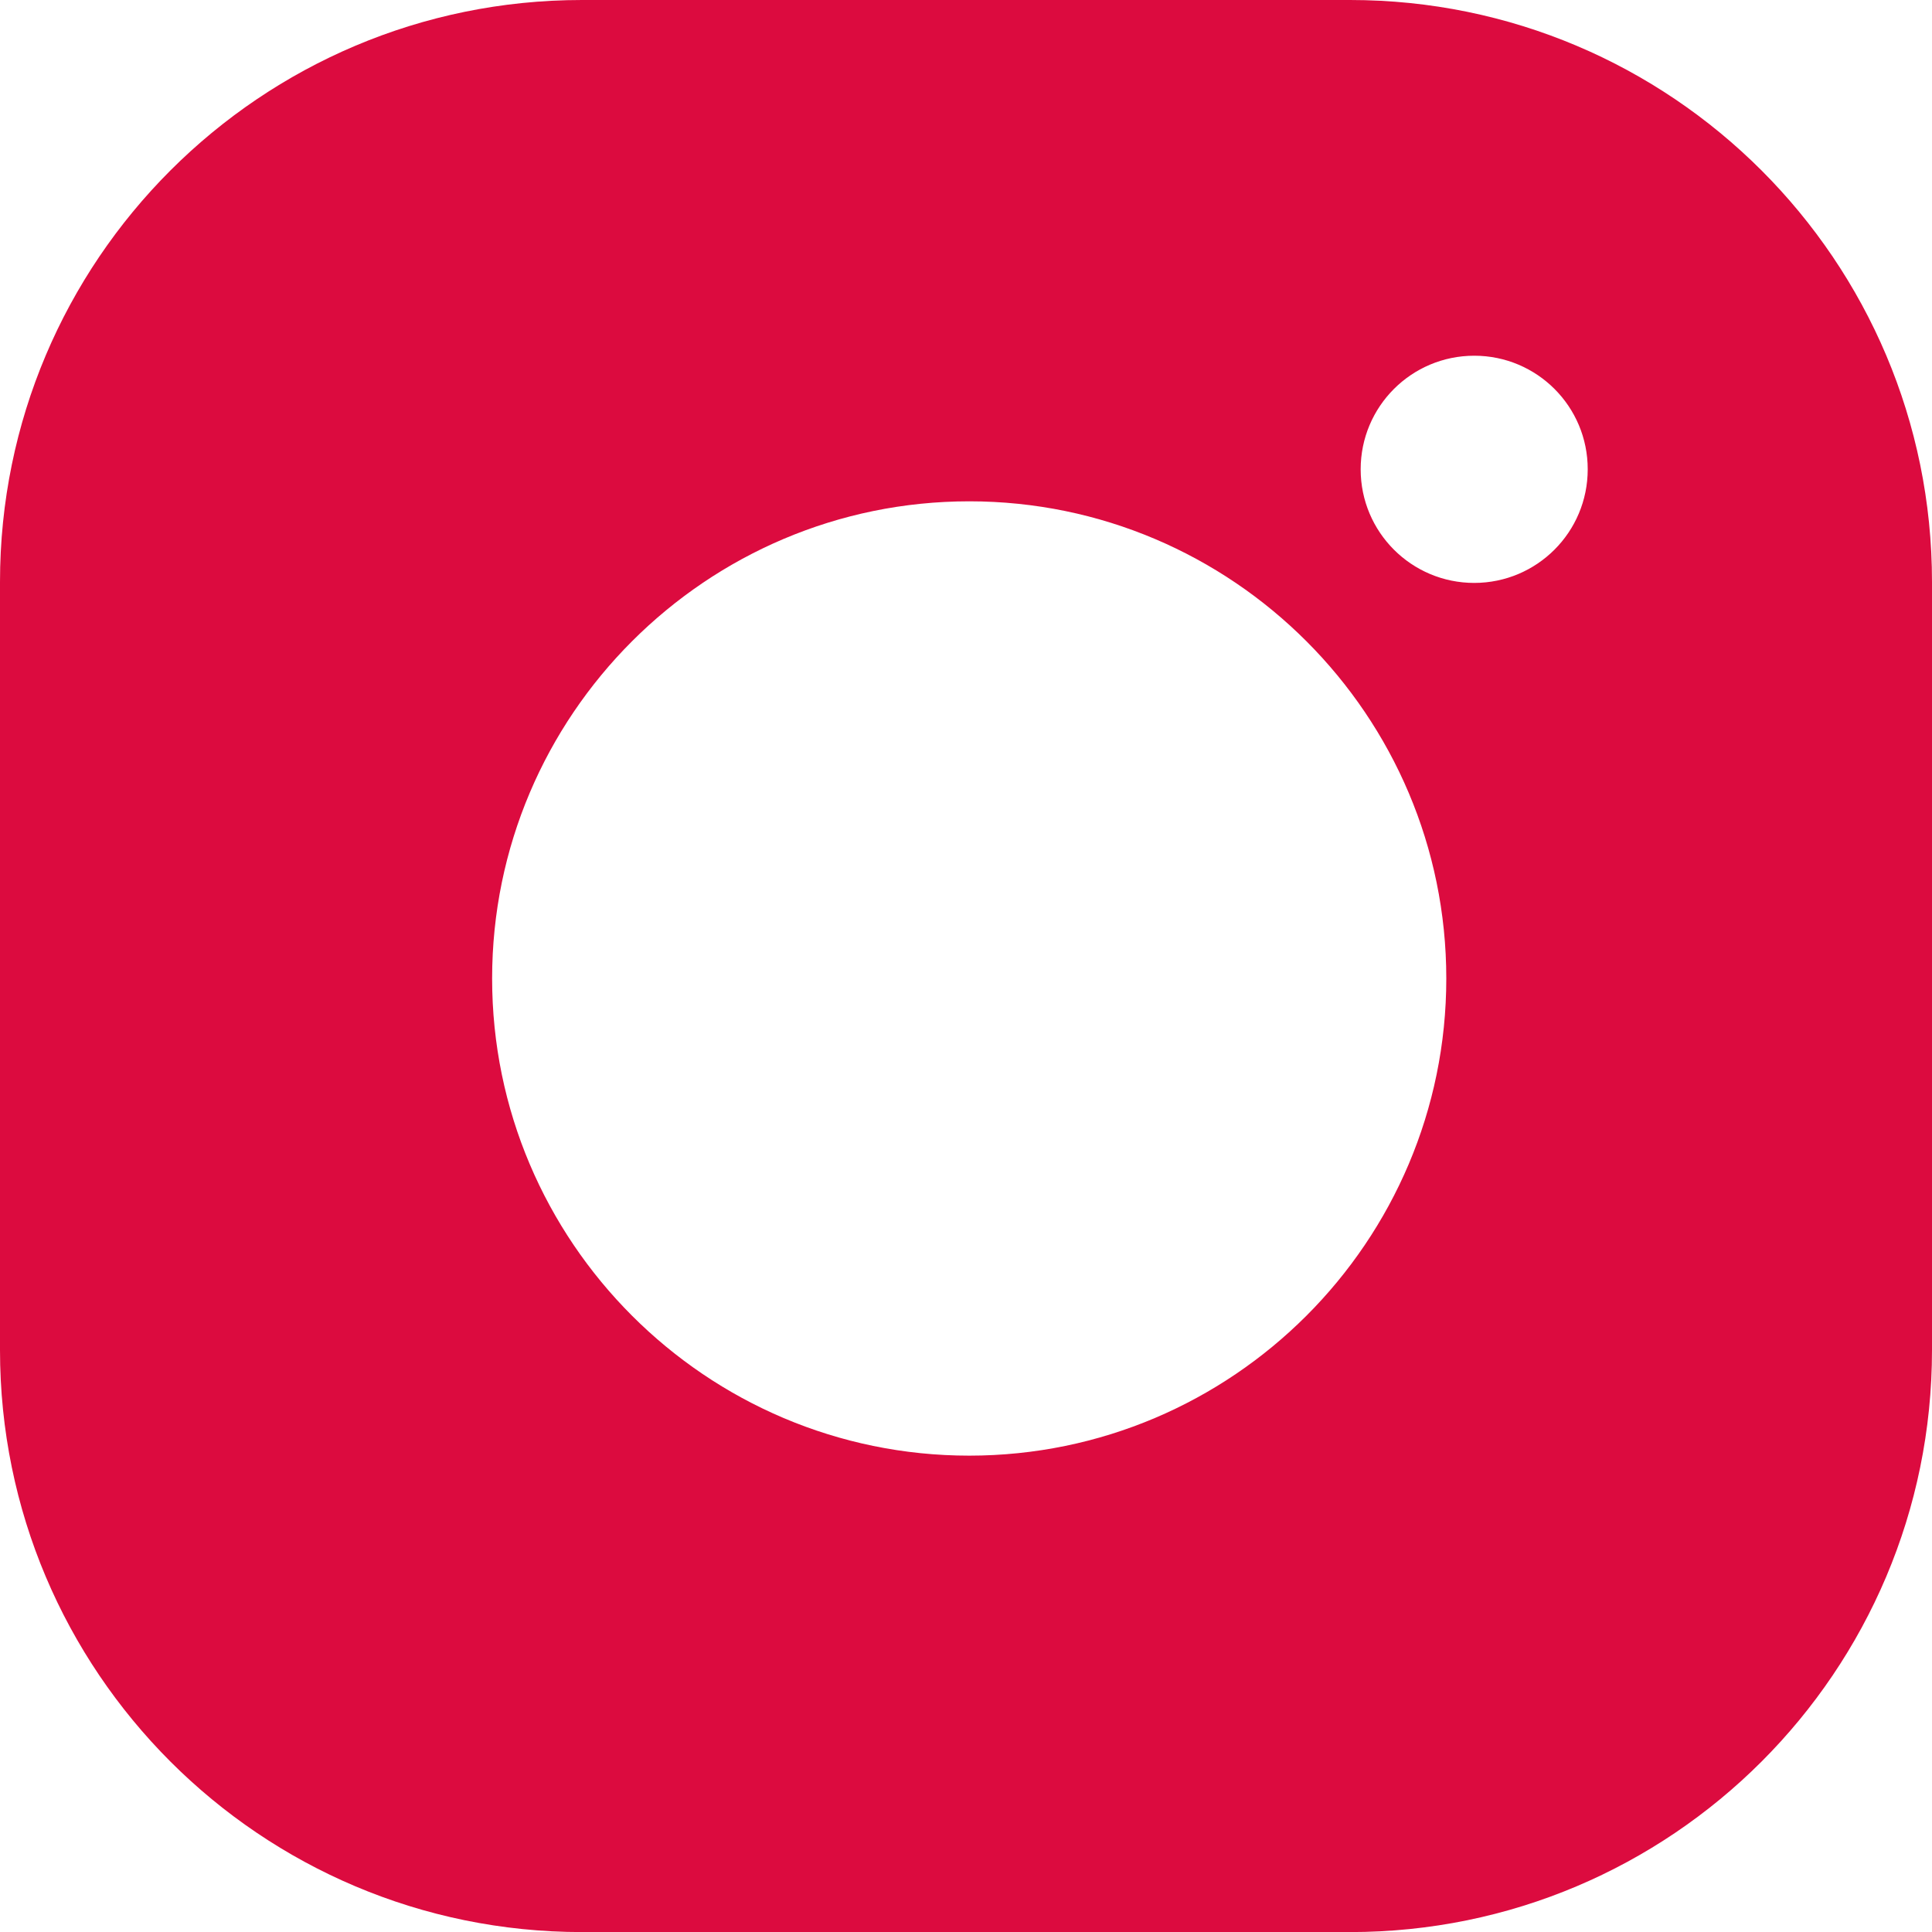 <svg width="25" height="25" viewBox="0 0 25 25" fill="none" xmlns="http://www.w3.org/2000/svg">
<path fill-rule="evenodd" clip-rule="evenodd" d="M25 7.53C25 3.371 21.628 0 17.469 0L7.531 0C3.371 0 0 3.371 0 7.53L0 17.47C0 21.629 3.371 25.001 7.531 25.001H17.469C21.628 25.001 25 21.629 25 17.47L25 7.53ZM19.077 4.603C18.264 4.603 17.607 5.261 17.607 6.073C17.607 6.885 18.264 7.543 19.077 7.543C19.889 7.542 20.545 6.885 20.545 6.073C20.546 5.261 19.889 4.603 19.077 4.603ZM12.543 6.487C9.138 6.487 6.368 9.257 6.368 12.662C6.368 16.066 9.138 18.836 12.543 18.836C15.947 18.835 18.715 16.066 18.715 12.662C18.715 9.257 15.947 6.488 12.543 6.487Z" fill="#DC0B3F"/>
</svg>
